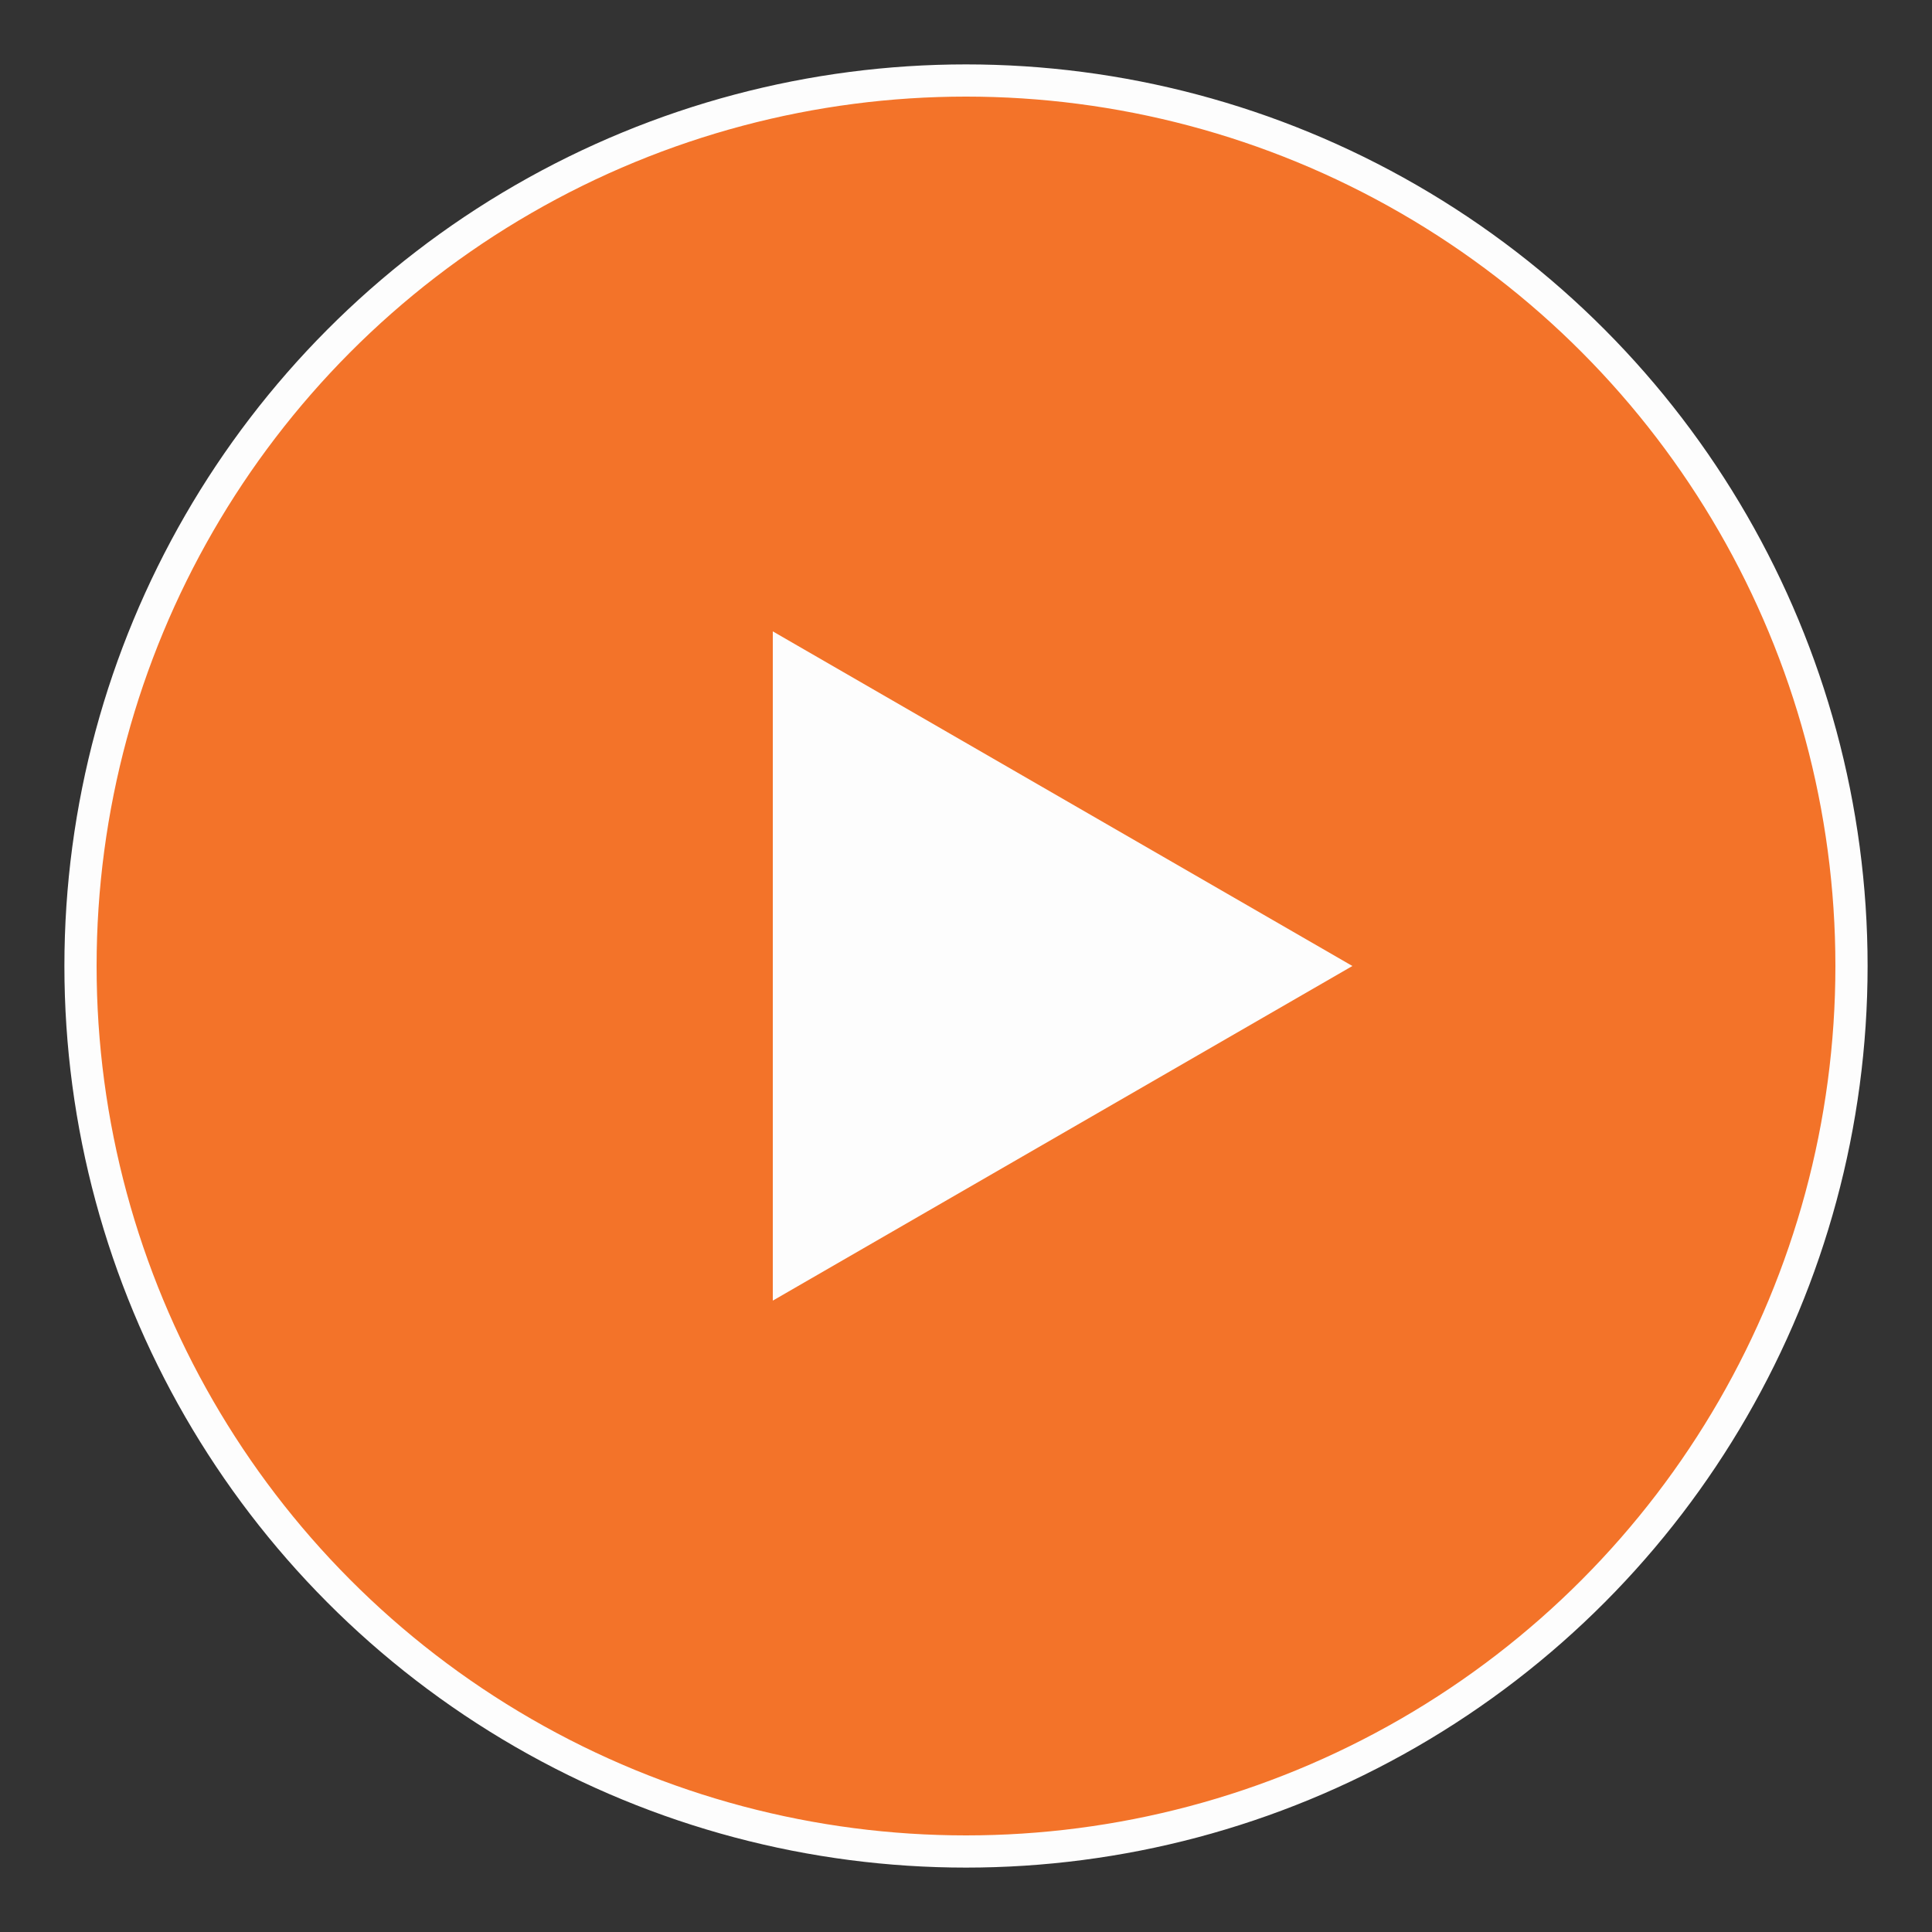 <svg width="60" height="60" viewBox="0 0 60 60" fill="none" xmlns="http://www.w3.org/2000/svg">
<rect x="0" y="0" width="60" height="60" fill="#333333" stroke="none"/>
<circle cx="30" cy="30" r="27.5" fill="#F37329" stroke="#FDFDFD" strokeWidth="5"/>
<path d="M42 30L24 40.392L24 19.608L42 30Z" fill="#FDFDFD"/>
</svg>
